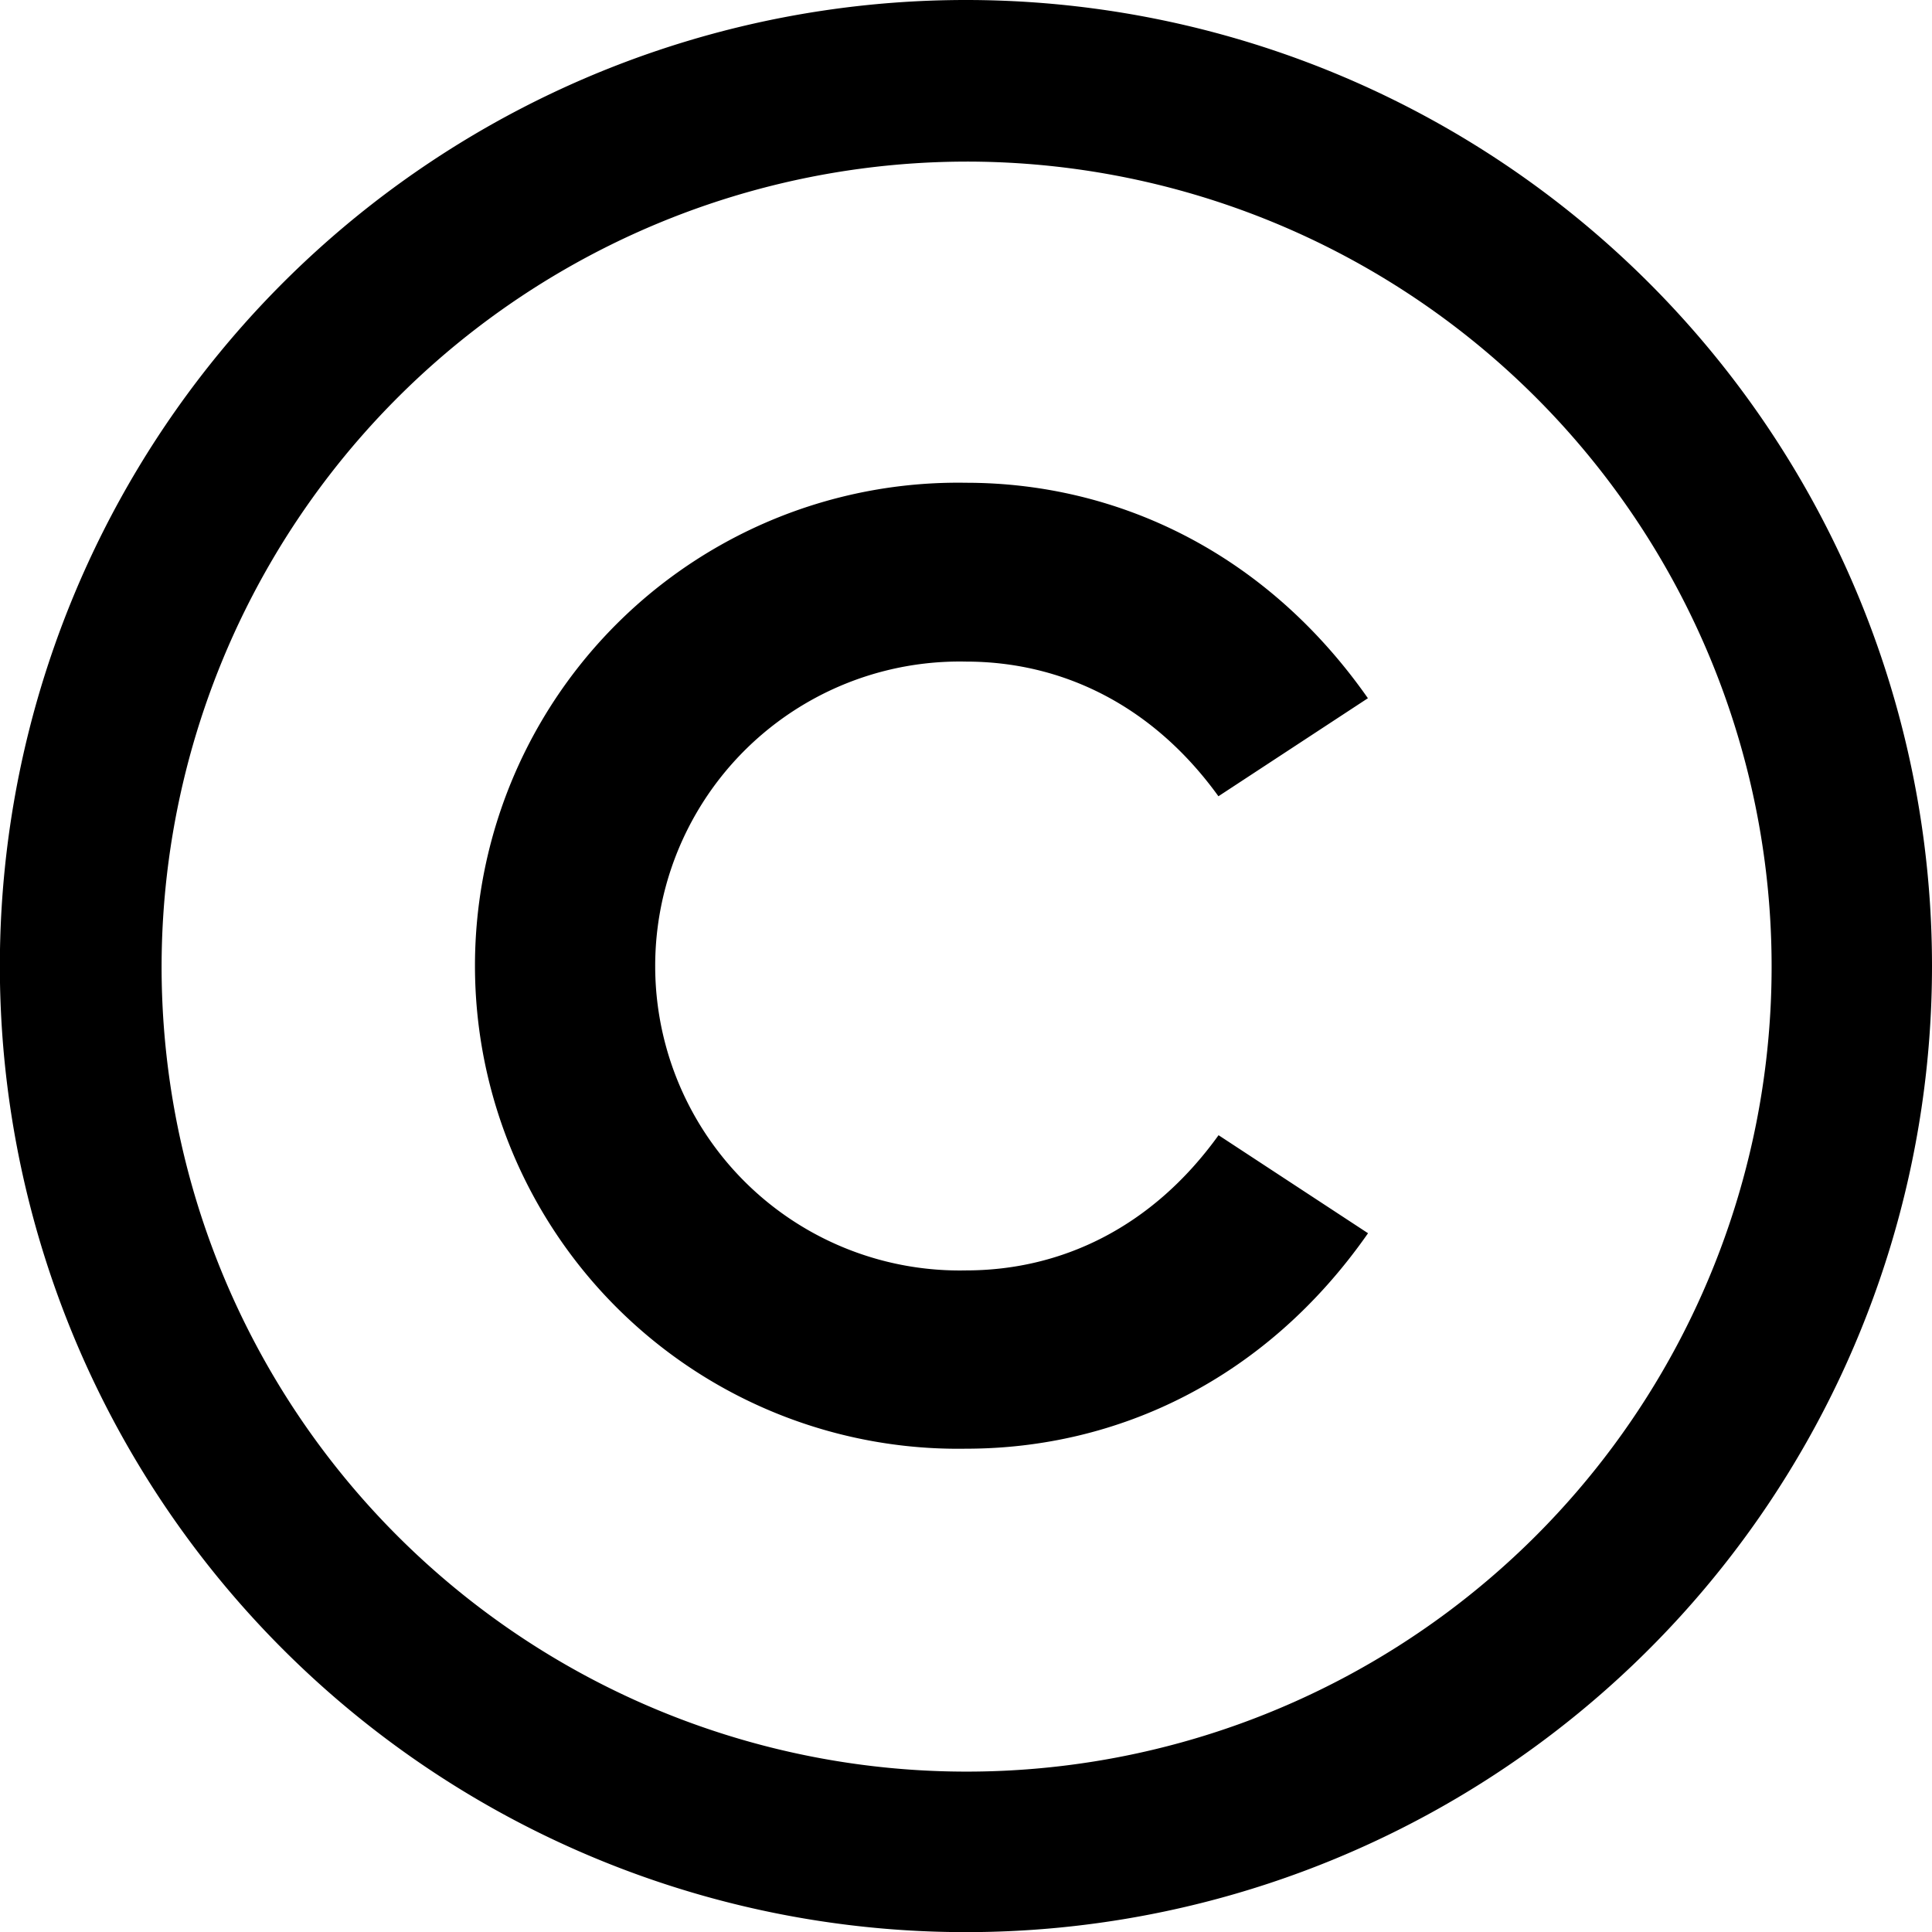 <svg xmlns="http://www.w3.org/2000/svg" viewBox="0 0 143.47 143.47"><title>copy</title><g id="Layer_2" data-name="Layer 2"><g id="Layer_1-2" data-name="Layer 1"><path d="M71.74,12A59.78,59.78,0,1,1,12,71.74,59.84,59.84,0,0,1,71.74,12Zm0-12a71.74,71.74,0,1,0,71.73,71.74A71.74,71.74,0,0,0,71.74,0Zm0,94.34a22.61,22.61,0,1,1,0-45.21c7,0,13.78,3.13,18.74,10l11.1-7.28c-7.65-10.92-18.73-16-29.84-16a35.87,35.87,0,1,0,0,71.73c11.24,0,22.26-5.13,29.85-16l-11.1-7.28C85.54,91.18,78.78,94.34,71.74,94.34Z"/></g></g></svg>